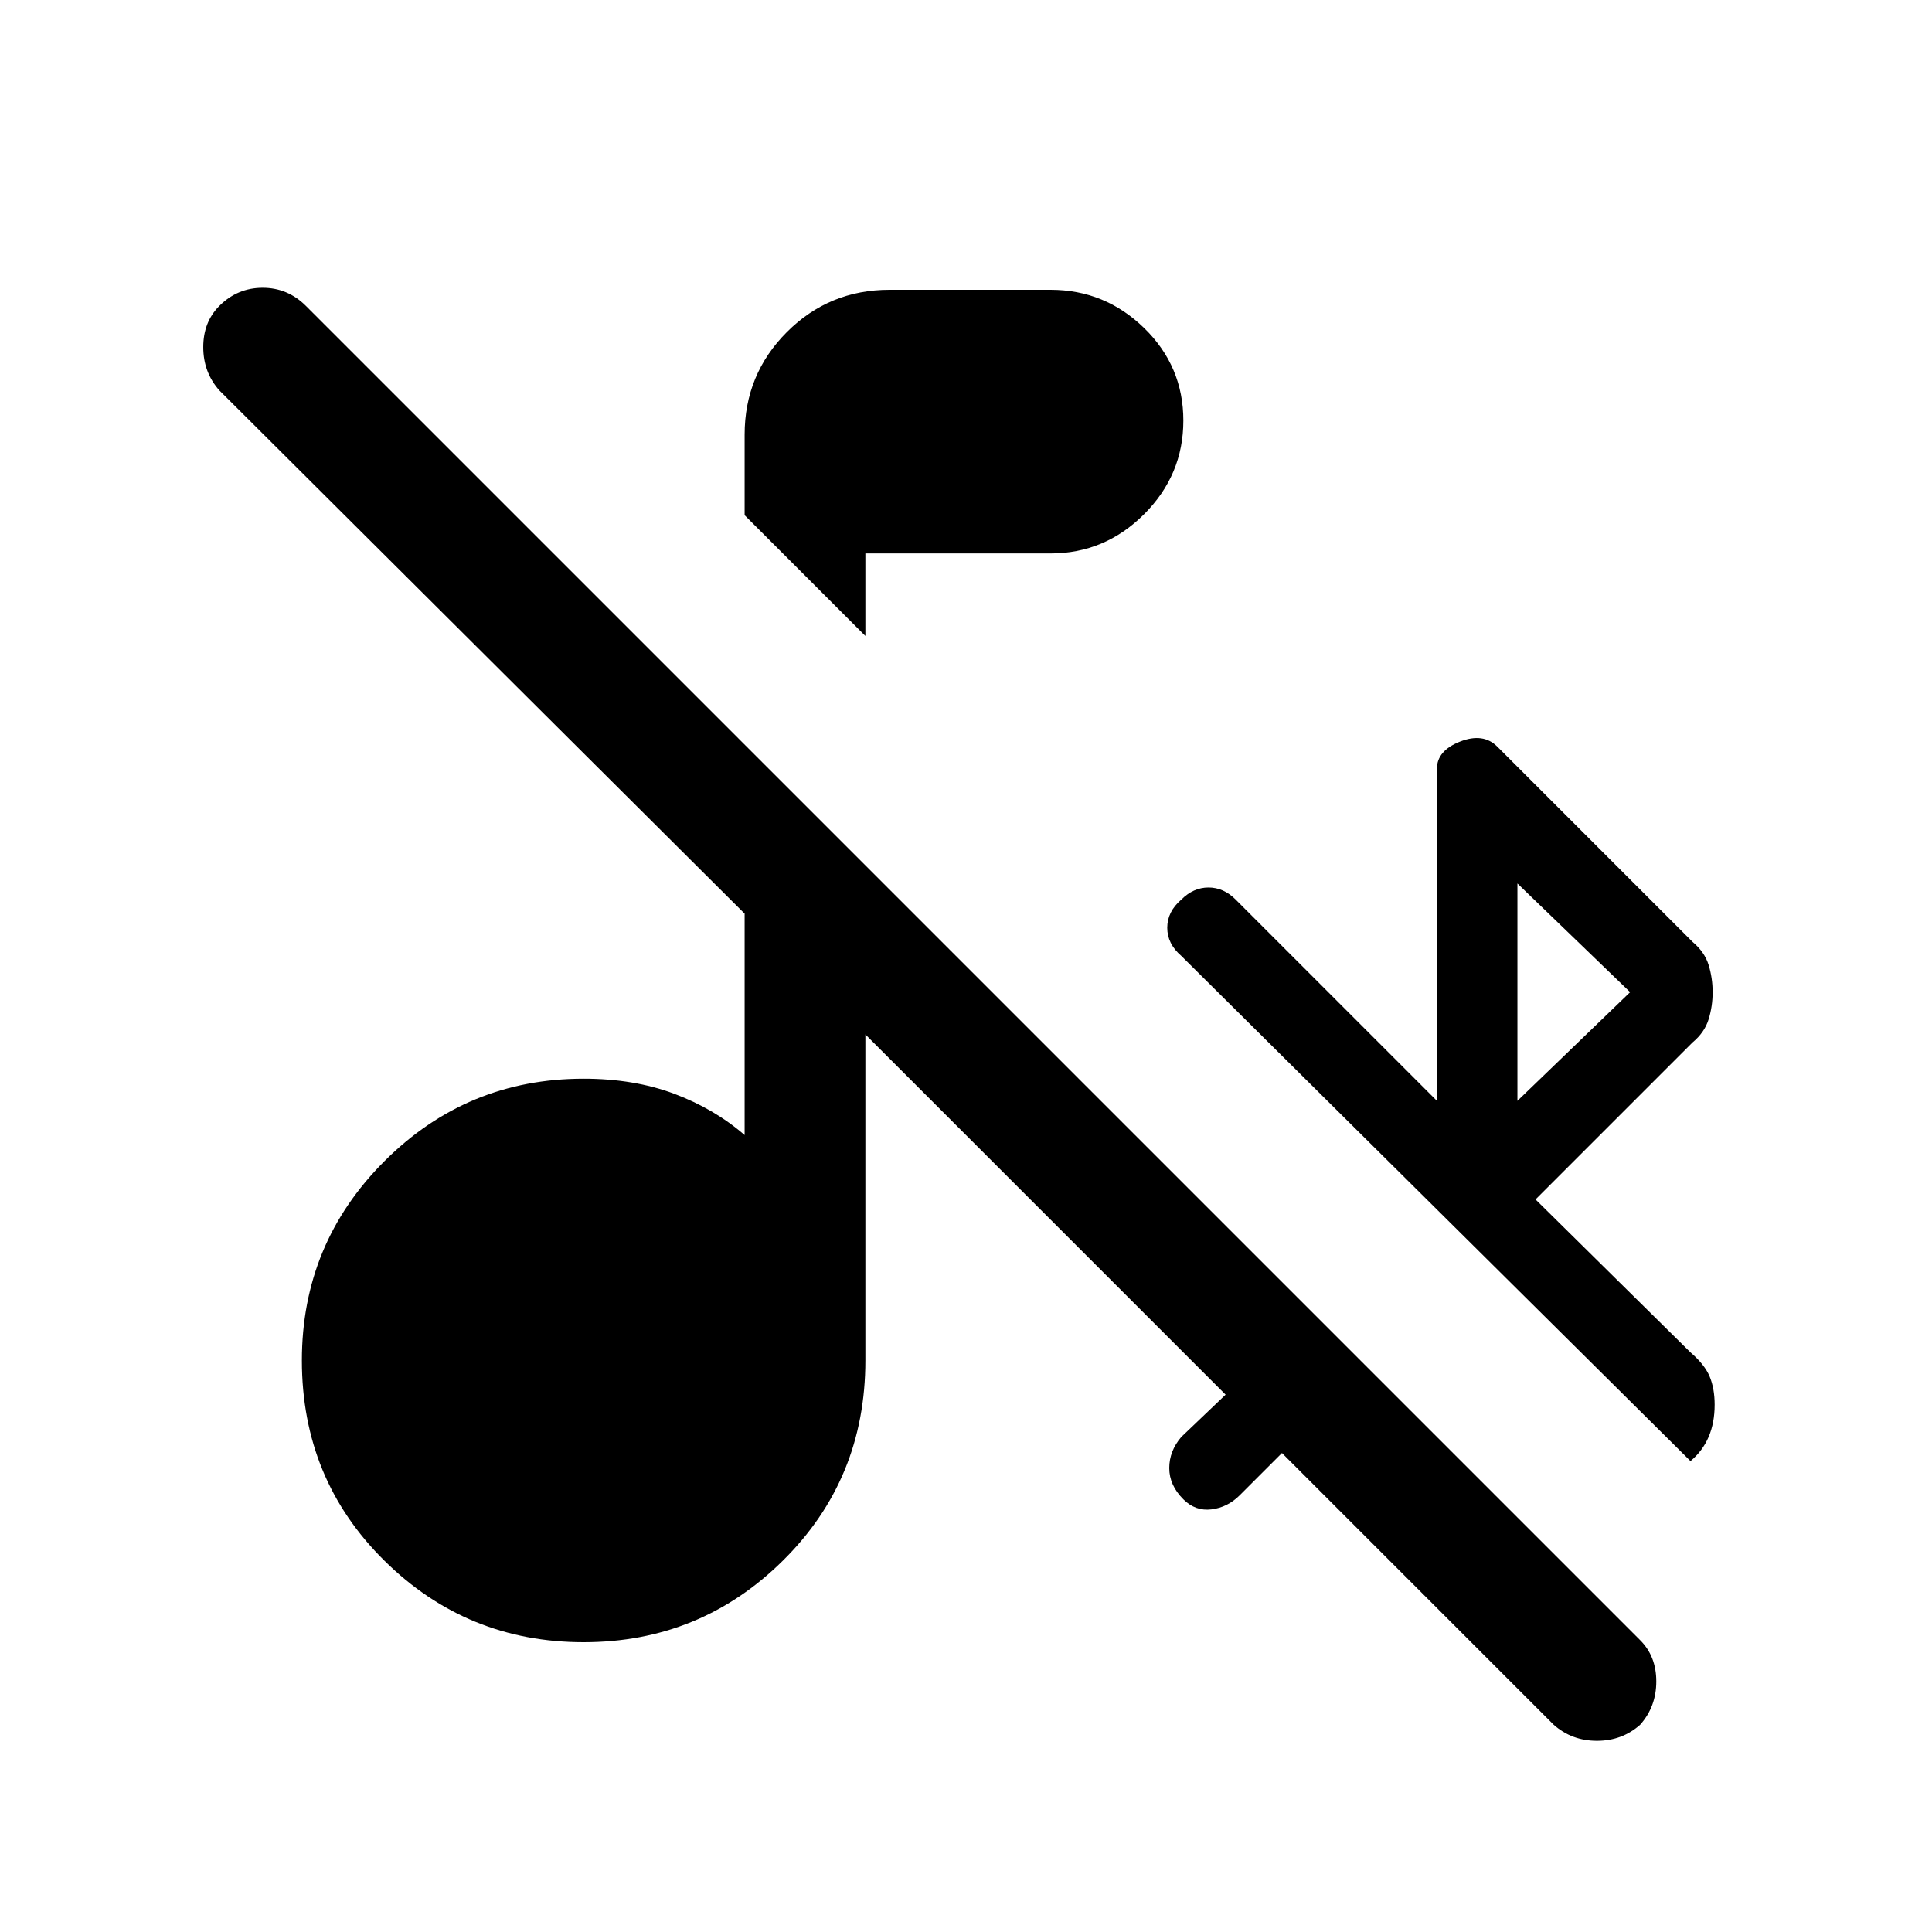 <svg xmlns="http://www.w3.org/2000/svg" height="24" width="24"><path d="M10.75 7.9 9.25 6.4V5.4Q9.25 4.65 9.775 4.125Q10.3 3.6 11.05 3.6H13.05Q13.725 3.6 14.213 4.075Q14.7 4.55 14.7 5.225Q14.7 5.9 14.213 6.387Q13.725 6.875 13.05 6.875H10.75ZM21 18.15 14.675 11.875Q14.5 11.725 14.5 11.525Q14.5 11.325 14.675 11.175Q14.825 11.025 15.013 11.025Q15.2 11.025 15.35 11.175L17.85 13.675V9.55Q17.85 9.325 18.138 9.212Q18.425 9.1 18.6 9.275L21.025 11.7Q21.175 11.825 21.225 11.987Q21.275 12.15 21.275 12.325Q21.275 12.5 21.225 12.662Q21.175 12.825 21.025 12.95L19.075 14.9L21 16.8Q21.175 16.95 21.238 17.1Q21.3 17.25 21.3 17.45Q21.3 17.675 21.225 17.85Q21.15 18.025 21 18.15ZM18.85 13.675 20.25 12.325 18.85 10.975ZM19.3 21.425 15.925 18.05 15.4 18.575Q15.25 18.725 15.05 18.75Q14.85 18.775 14.7 18.625Q14.525 18.45 14.525 18.237Q14.525 18.025 14.675 17.85L15.225 17.325L10.75 12.85V16.9Q10.75 18.375 9.725 19.387Q8.7 20.4 7.25 20.4Q5.8 20.4 4.775 19.387Q3.75 18.375 3.75 16.9Q3.75 15.45 4.775 14.425Q5.8 13.4 7.25 13.4Q7.875 13.4 8.375 13.587Q8.875 13.775 9.25 14.1V11.35L2.725 4.85Q2.525 4.625 2.525 4.312Q2.525 4 2.725 3.8Q2.95 3.575 3.263 3.575Q3.575 3.575 3.8 3.8L20.375 20.375Q20.575 20.575 20.575 20.887Q20.575 21.2 20.375 21.425Q20.15 21.625 19.838 21.625Q19.525 21.625 19.3 21.425Z"/></svg>